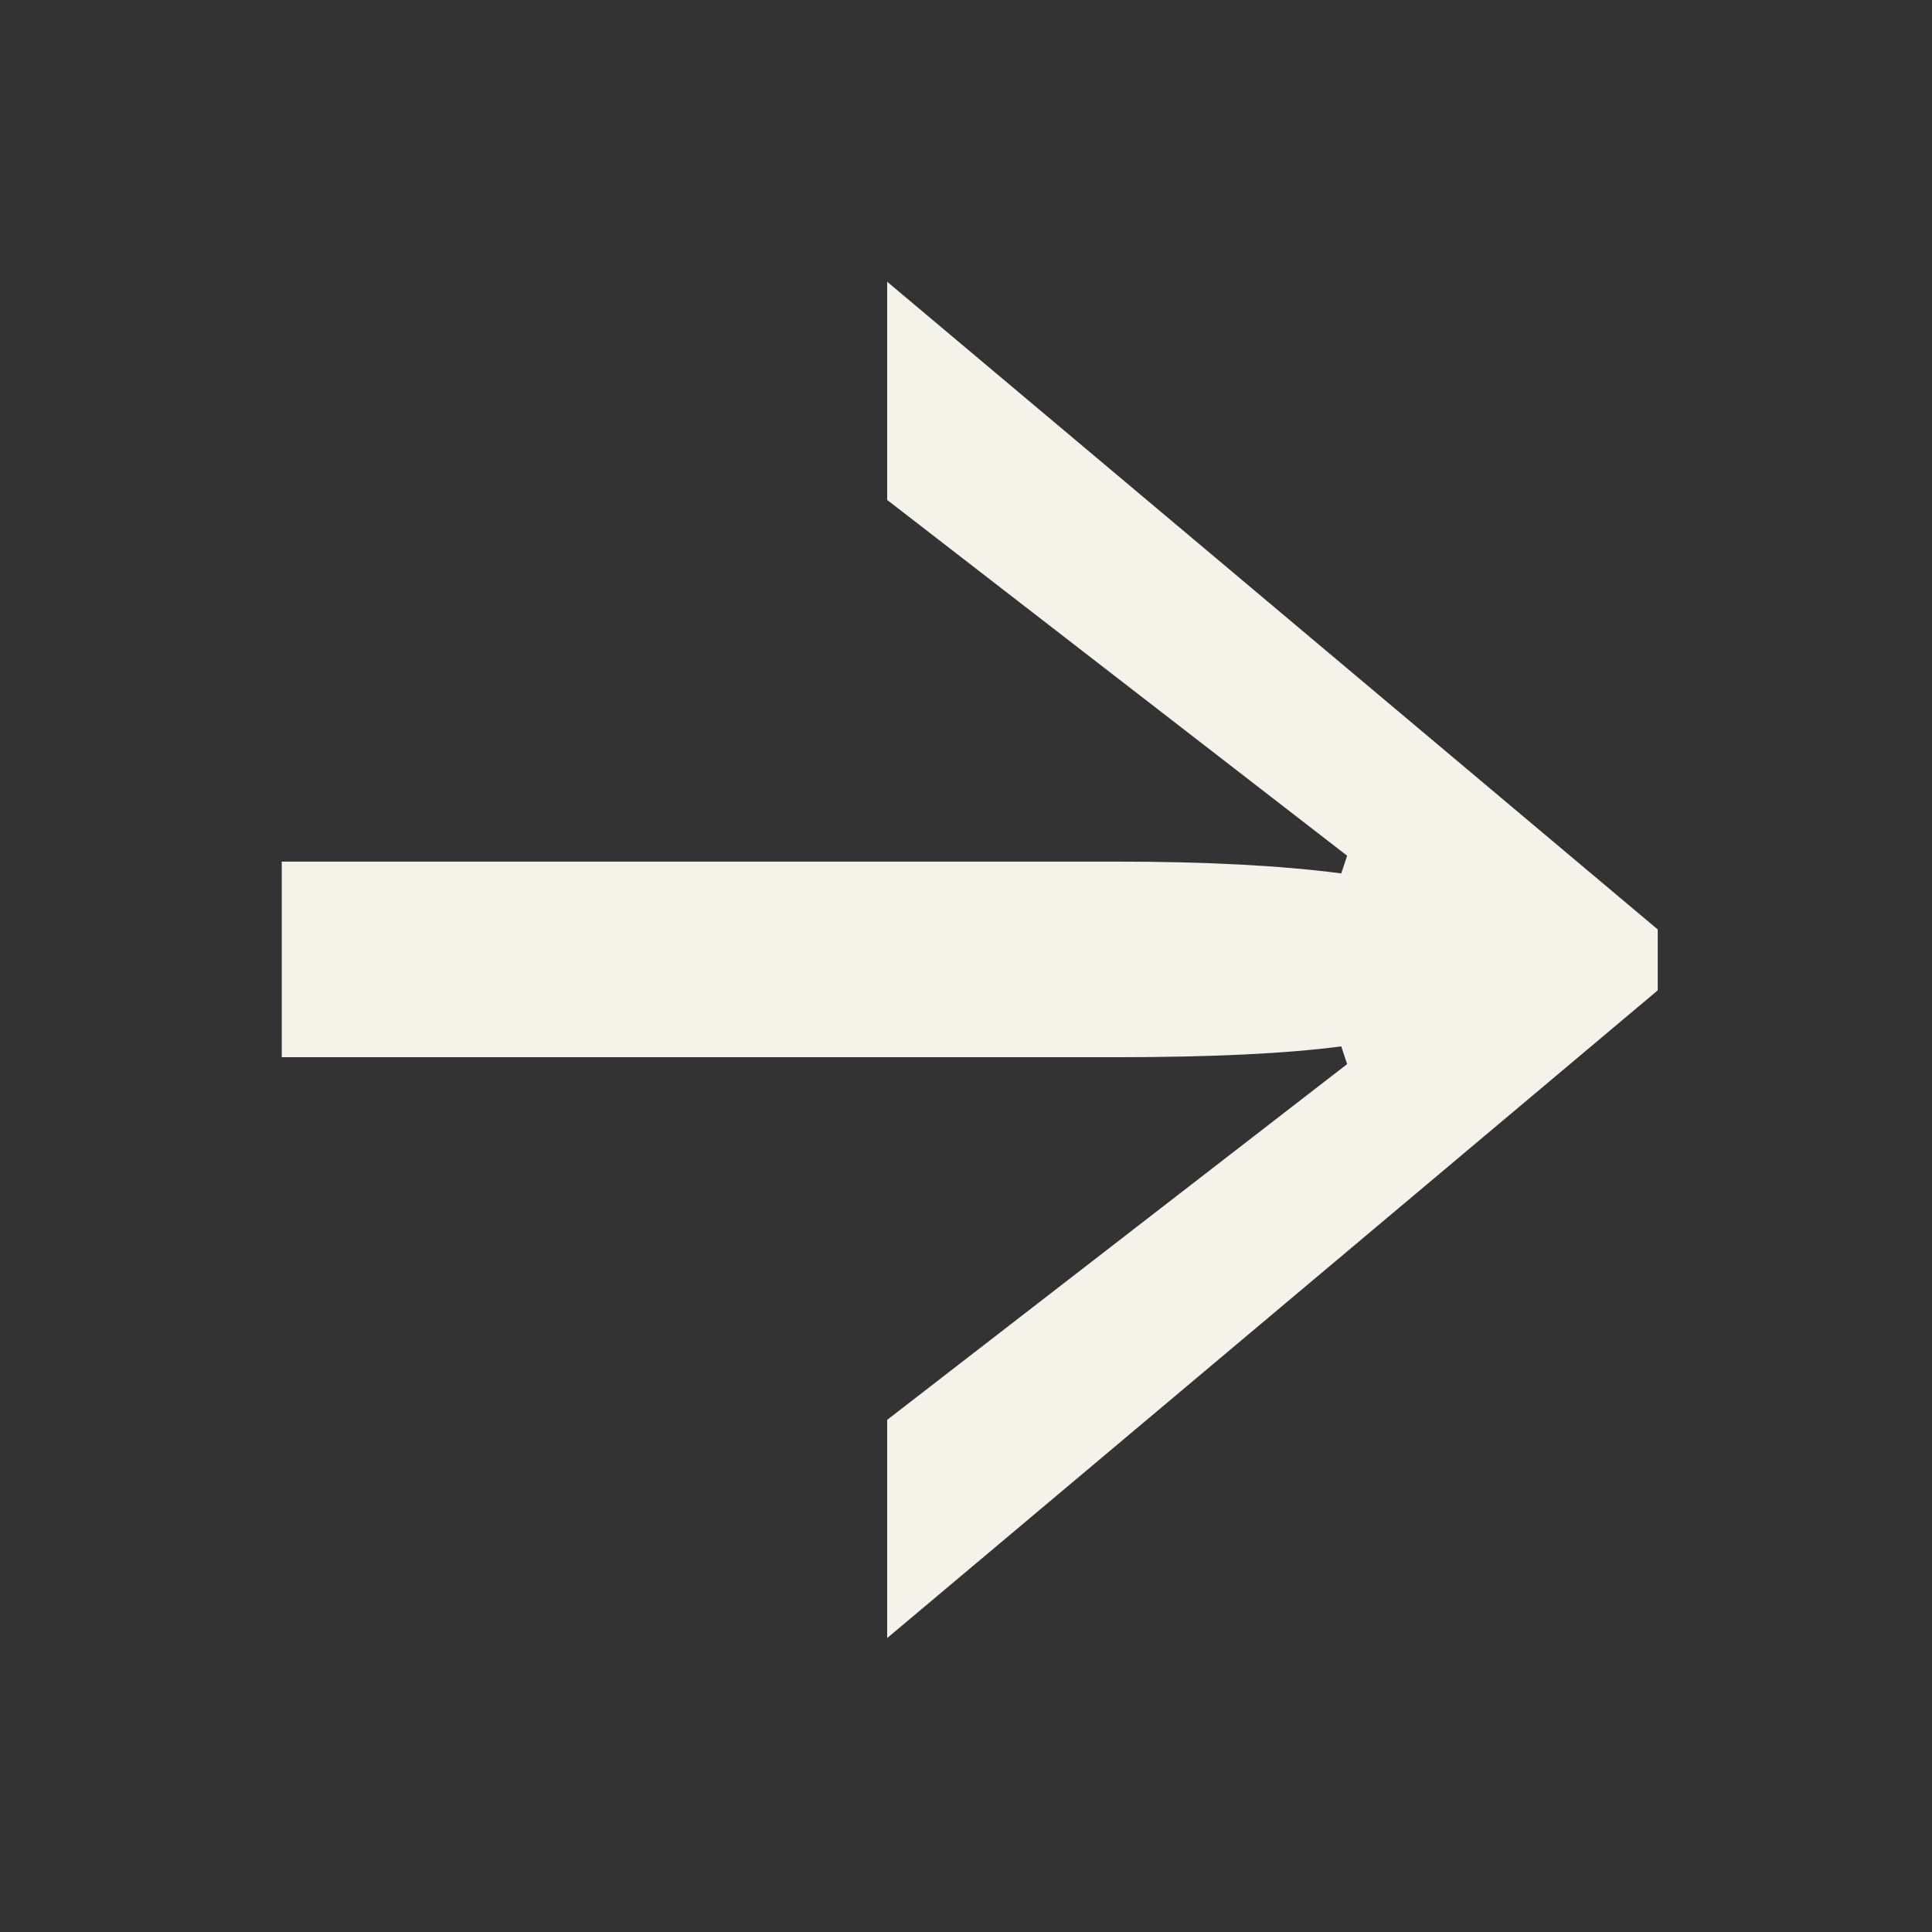 <svg width="96" height="96" viewBox="0 0 96 96" fill="none" xmlns="http://www.w3.org/2000/svg">
<rect x="0" y="0" width="96" height="96" fill="#333333" stroke="none"/>
<path d="M44.083 81.394V70.552L66.939 52.874L66.646 51.995C63.911 52.353 60.199 52.532 55.511 52.532H14V42.813H55.511C59.939 42.813 63.65 43.009 66.646 43.399L66.939 42.52L44.083 24.842V14L82.371 46.183V49.211L44.083 81.394Z" fill="#F3F3EA"/>
</svg>
